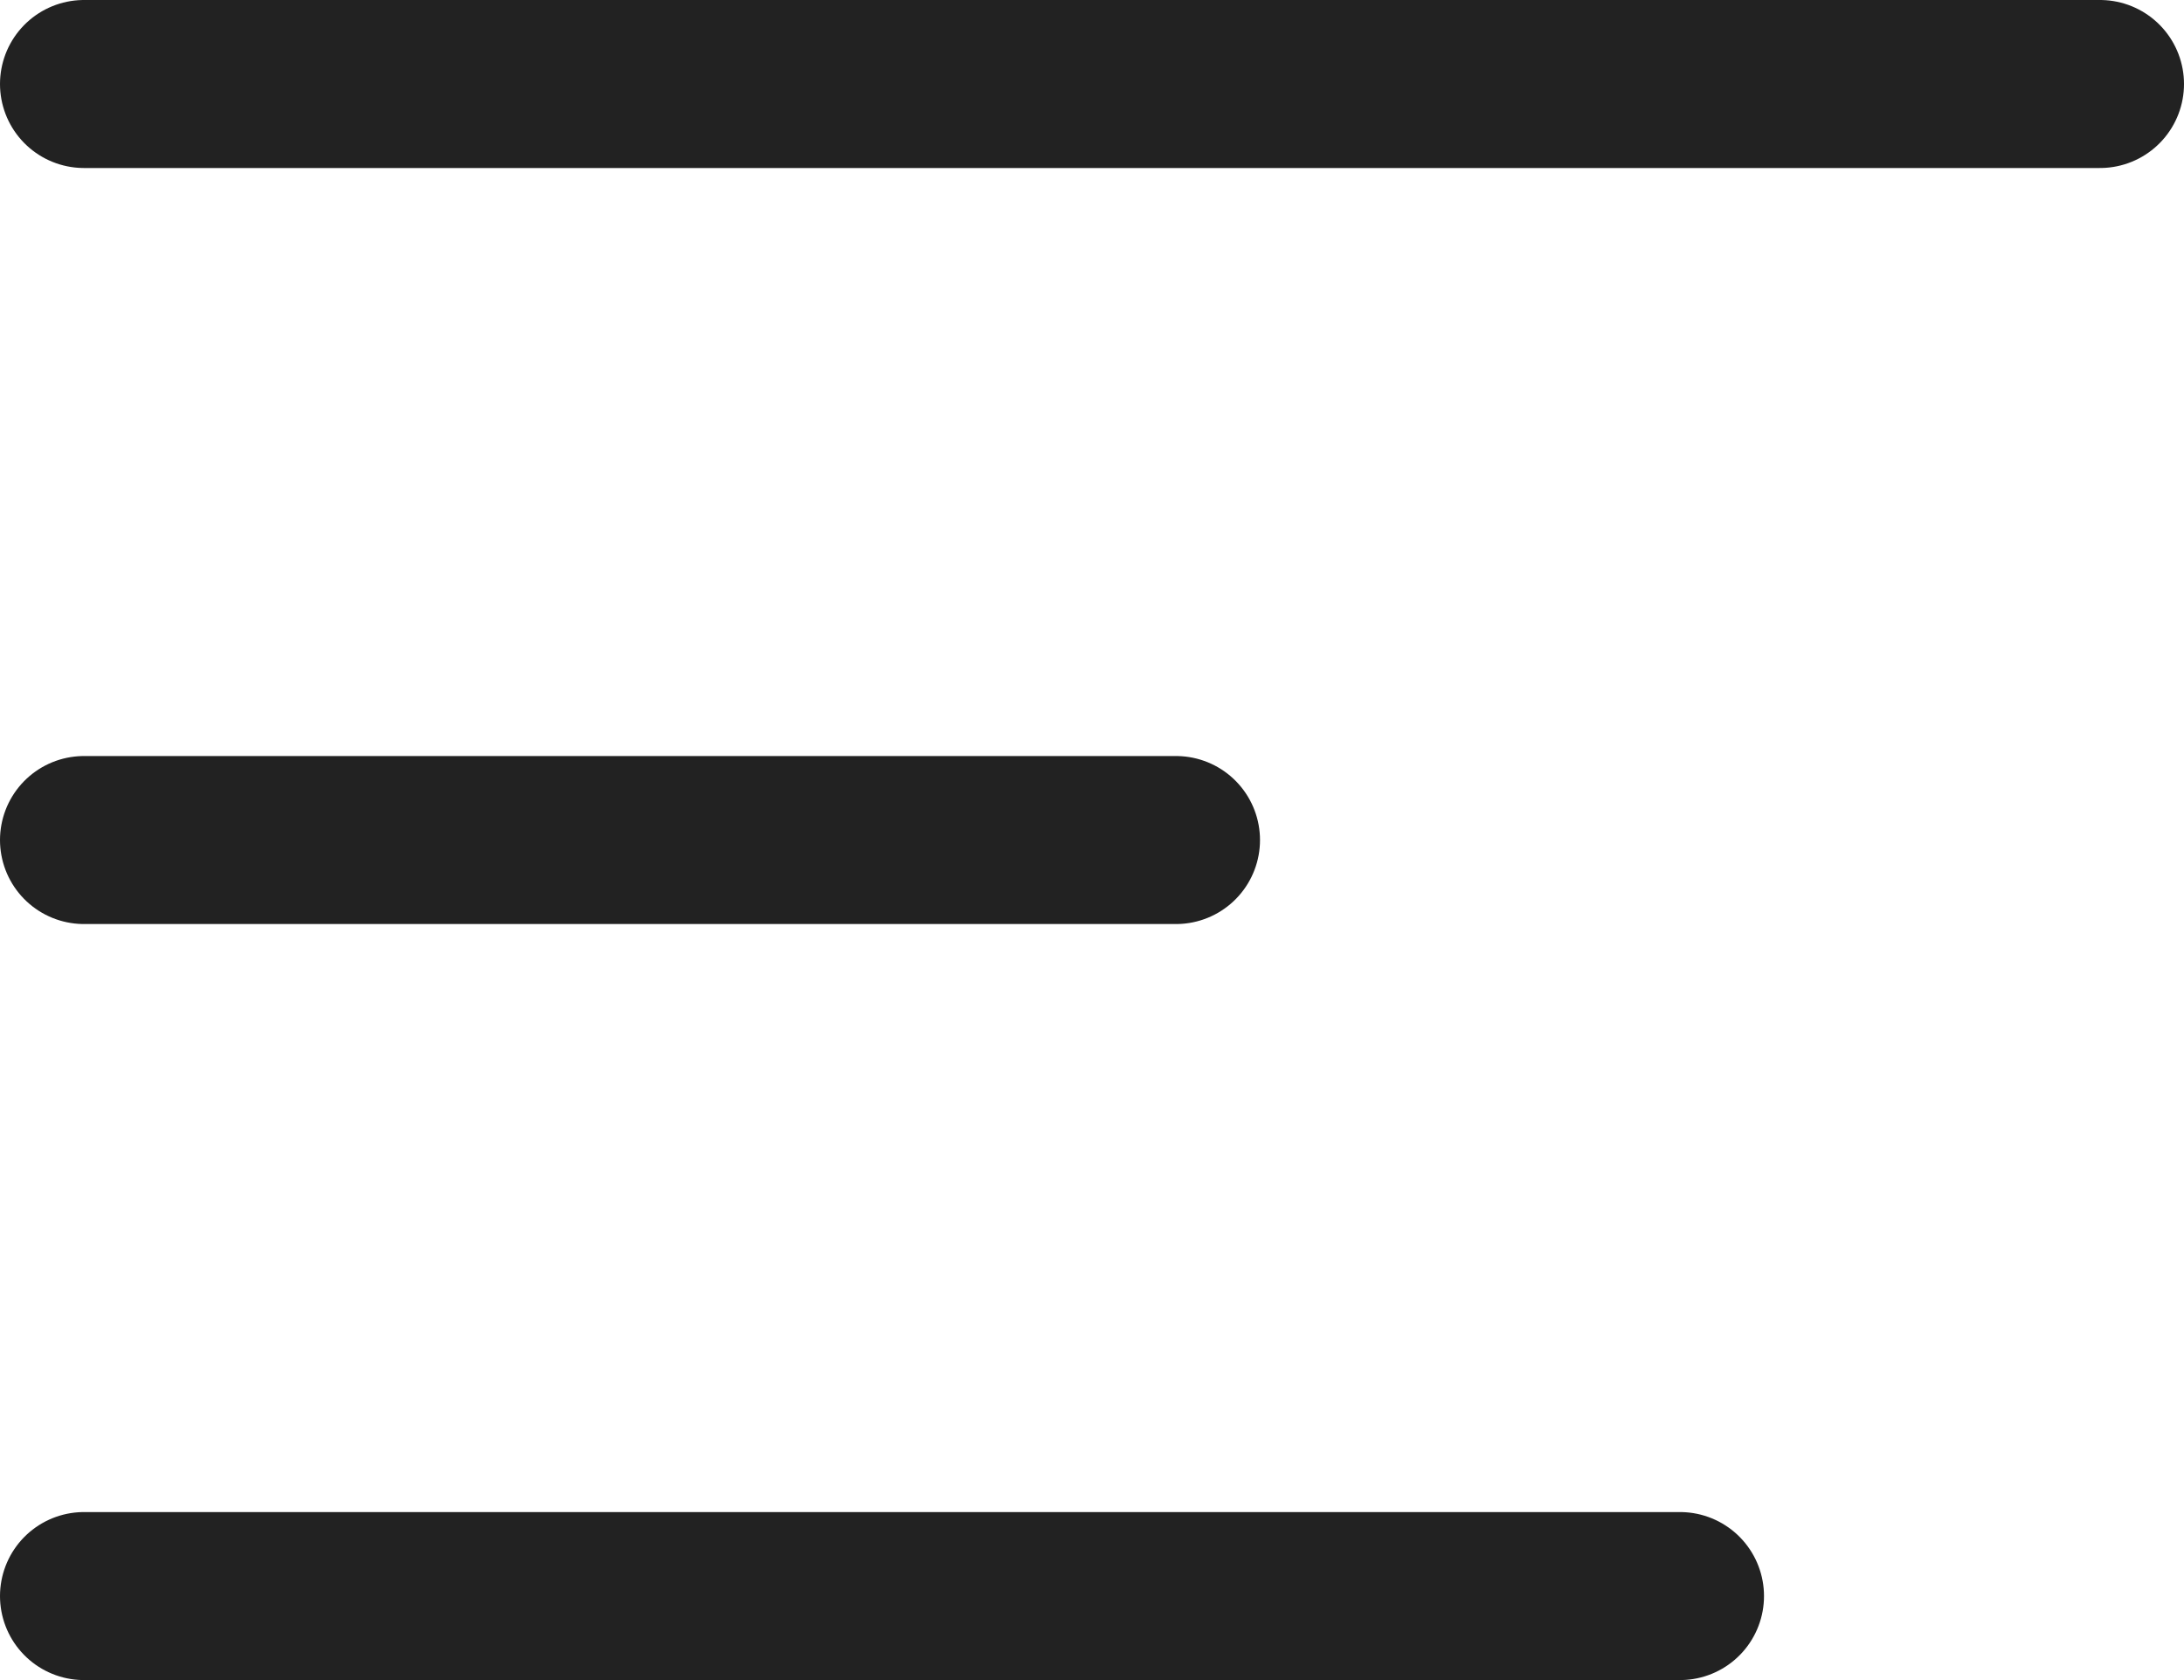 <svg width="26" height="20" viewBox="0 0 26 20" fill="none" xmlns="http://www.w3.org/2000/svg">
<path id="Vector" d="M1 1H25M1 10H14M1 19H20" stroke="#222222" stroke-width="2" stroke-linecap="round" stroke-linejoin="round"/>
</svg>
